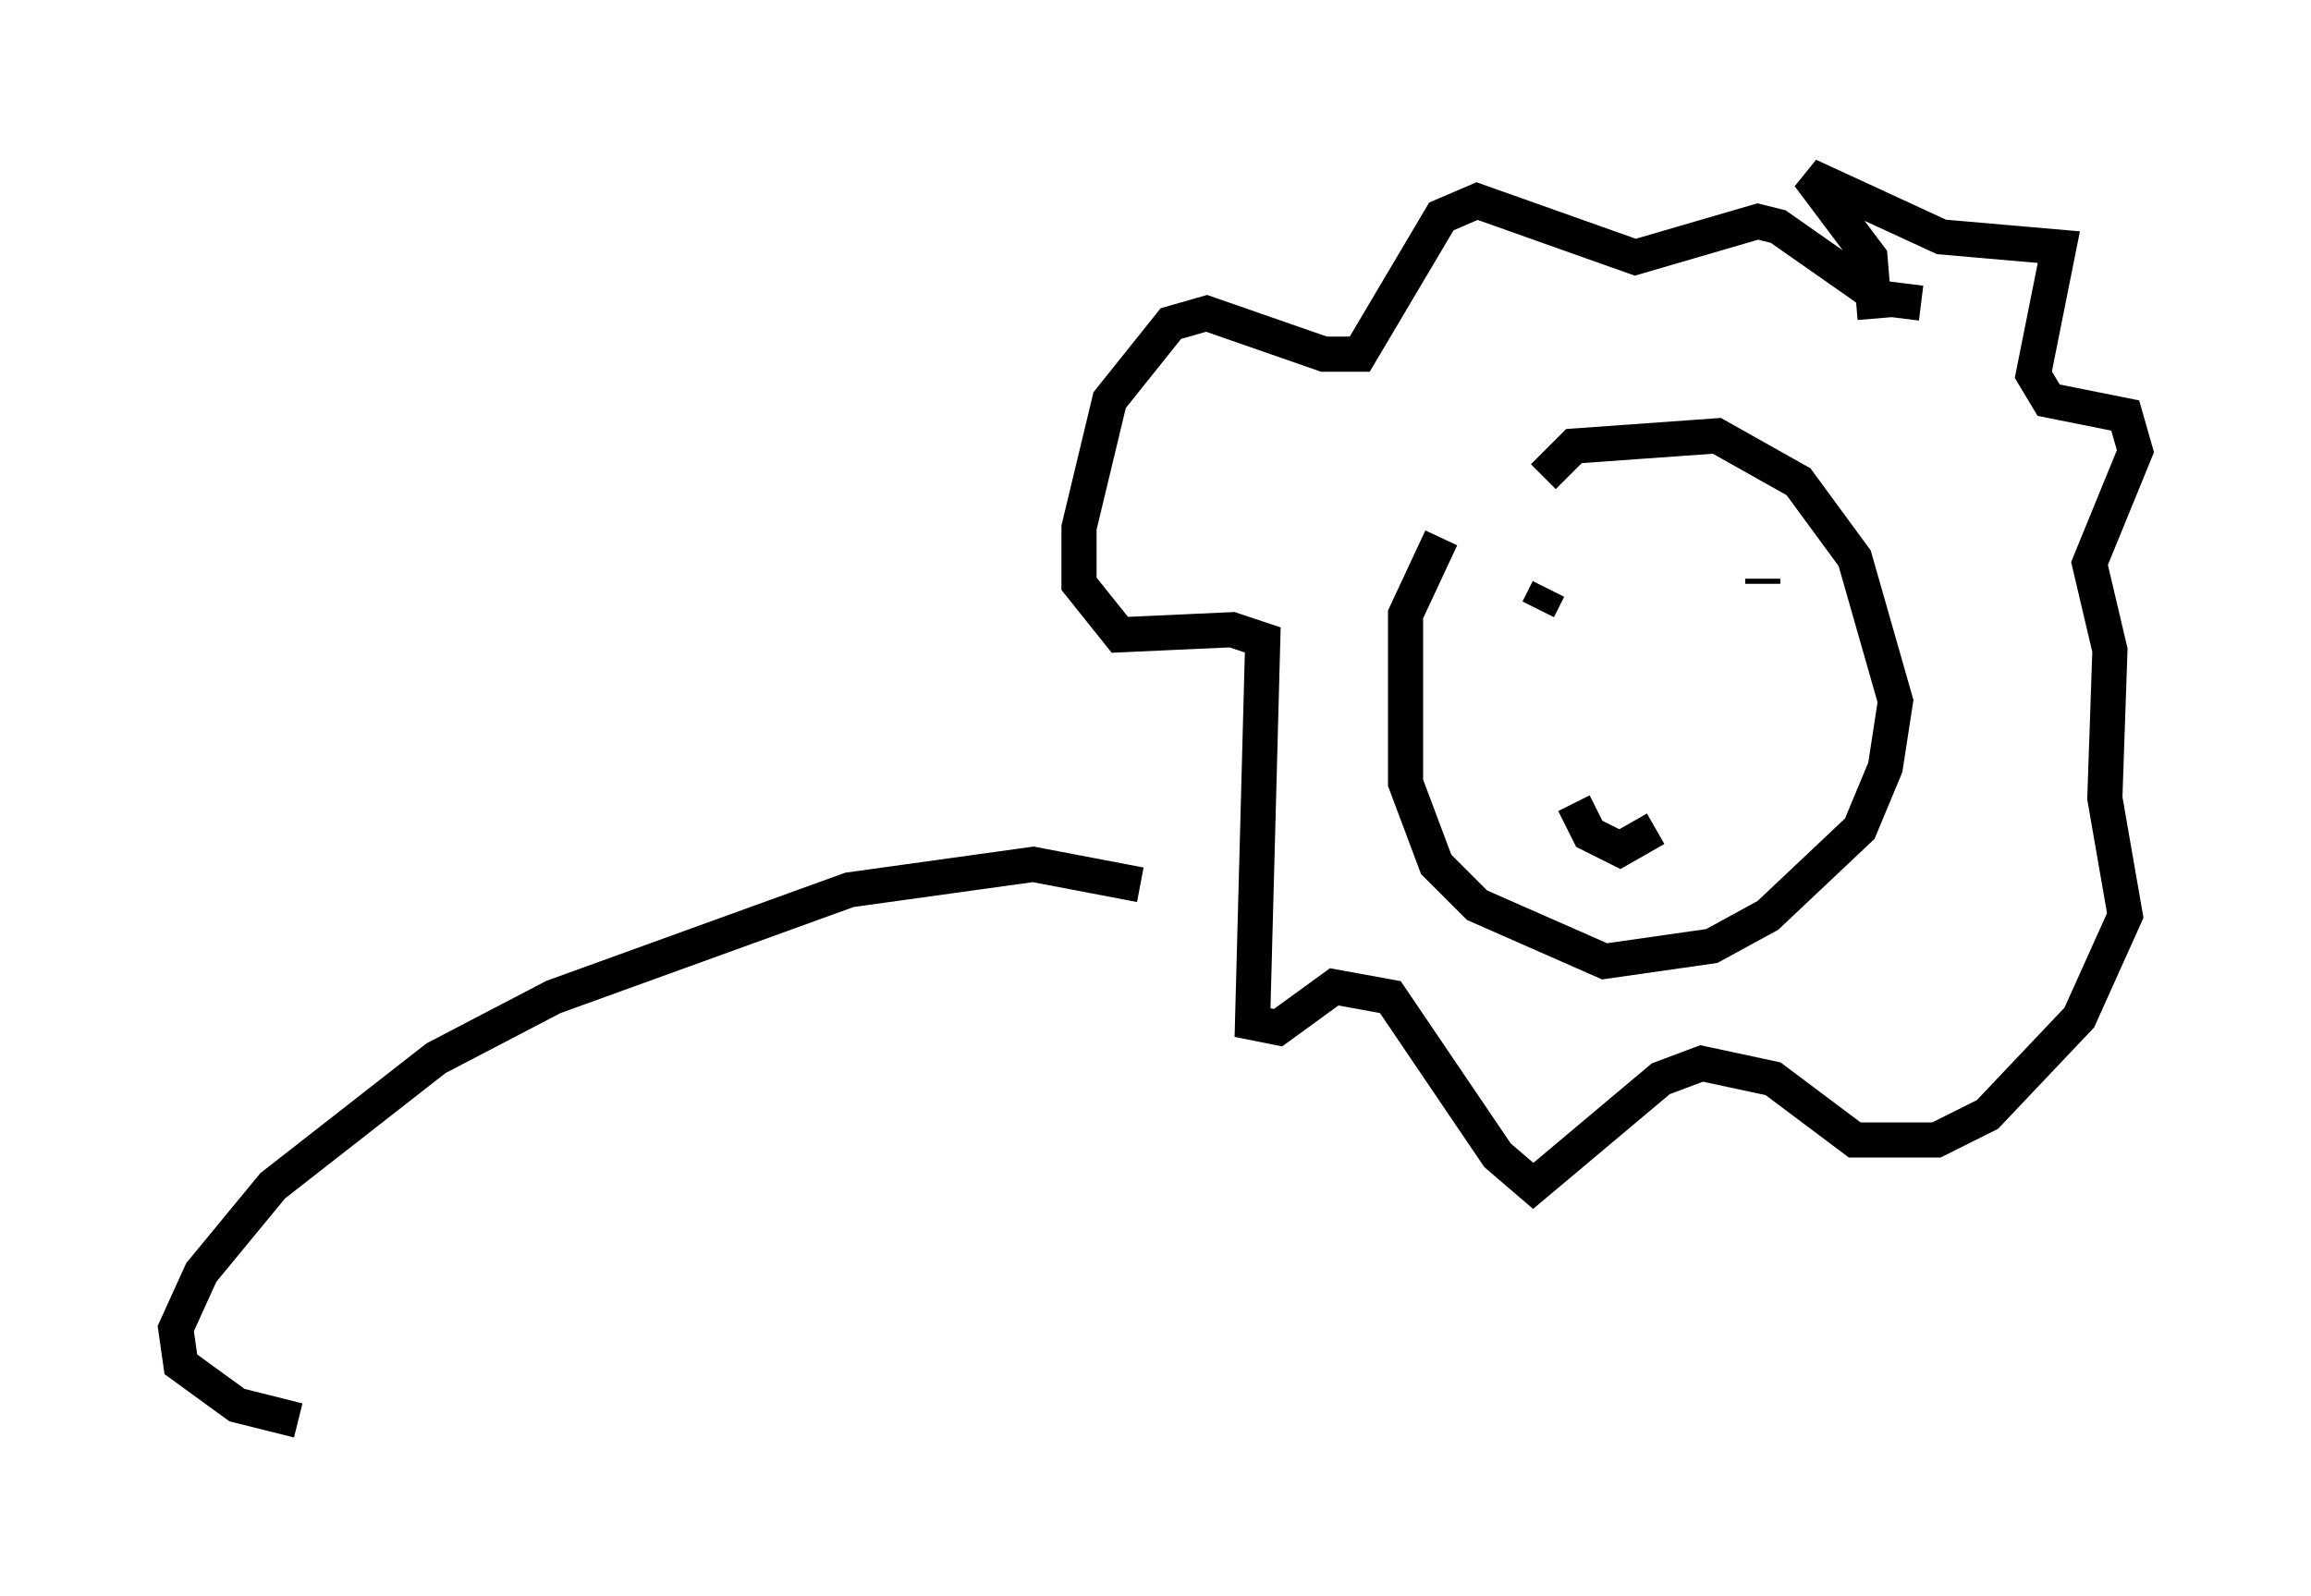 <?xml version="1.0" encoding="utf-8" ?>
<svg baseProfile="full" height="45.441" version="1.1" width="65.776" xmlns="http://www.w3.org/2000/svg" xmlns:ev="http://www.w3.org/2001/xml-events" xmlns:xlink="http://www.w3.org/1999/xlink"><defs /><rect fill="white" height="45.441" width="65.776" x="0" y="0" /><path d="M42.039, 15.022 m-1.017, 0.291 l-1.017, 2.179 0.0, 4.793 l0.872, 2.324 1.162, 1.162 l3.631, 1.598 3.05, -0.436 l1.598, -0.872 2.615, -2.469 l0.726, -1.743 0.291, -1.888 l-1.162, -4.067 -1.598, -2.179 l-2.324, -1.307 -4.067, 0.291 l-0.872, 0.872 m0.145, 3.196 l-0.291, 0.581 m6.391, -0.872 l0.0, 0.145 m-5.374, 6.246 l0.436, 0.872 0.872, 0.436 l1.017, -0.581 m6.246, -14.525 l-0.145, -1.743 -1.743, -2.324 l3.777, 1.743 3.341, 0.291 l-0.726, 3.631 0.436, 0.726 l2.179, 0.436 0.291, 1.017 l-1.307, 3.196 0.581, 2.469 l-0.145, 4.212 0.581, 3.341 l-1.307, 2.905 -2.615, 2.76 l-1.453, 0.726 -2.324, 0.0 l-2.324, -1.743 -2.034, -0.436 l-1.162, 0.436 -3.631, 3.05 l-1.017, -0.872 -3.05, -4.503 l-1.598, -0.291 -1.598, 1.162 l-0.726, -0.145 0.291, -10.894 l-0.872, -0.291 -3.196, 0.145 l-1.162, -1.453 0.0, -1.598 l0.872, -3.631 1.743, -2.179 l1.017, -0.291 3.341, 1.162 l1.017, 0.0 2.324, -3.922 l1.017, -0.436 4.503, 1.598 l3.486, -1.017 0.581, 0.145 l2.905, 2.034 1.162, 0.145 m-22.223, 16.559 l-3.05, -0.581 -5.229, 0.726 l-8.425, 3.05 -3.341, 1.743 l-4.648, 3.631 -2.034, 2.469 l-0.726, 1.598 0.145, 1.017 l1.598, 1.162 1.743, 0.436 " fill="none" stroke="black" stroke-width="1" /></svg>